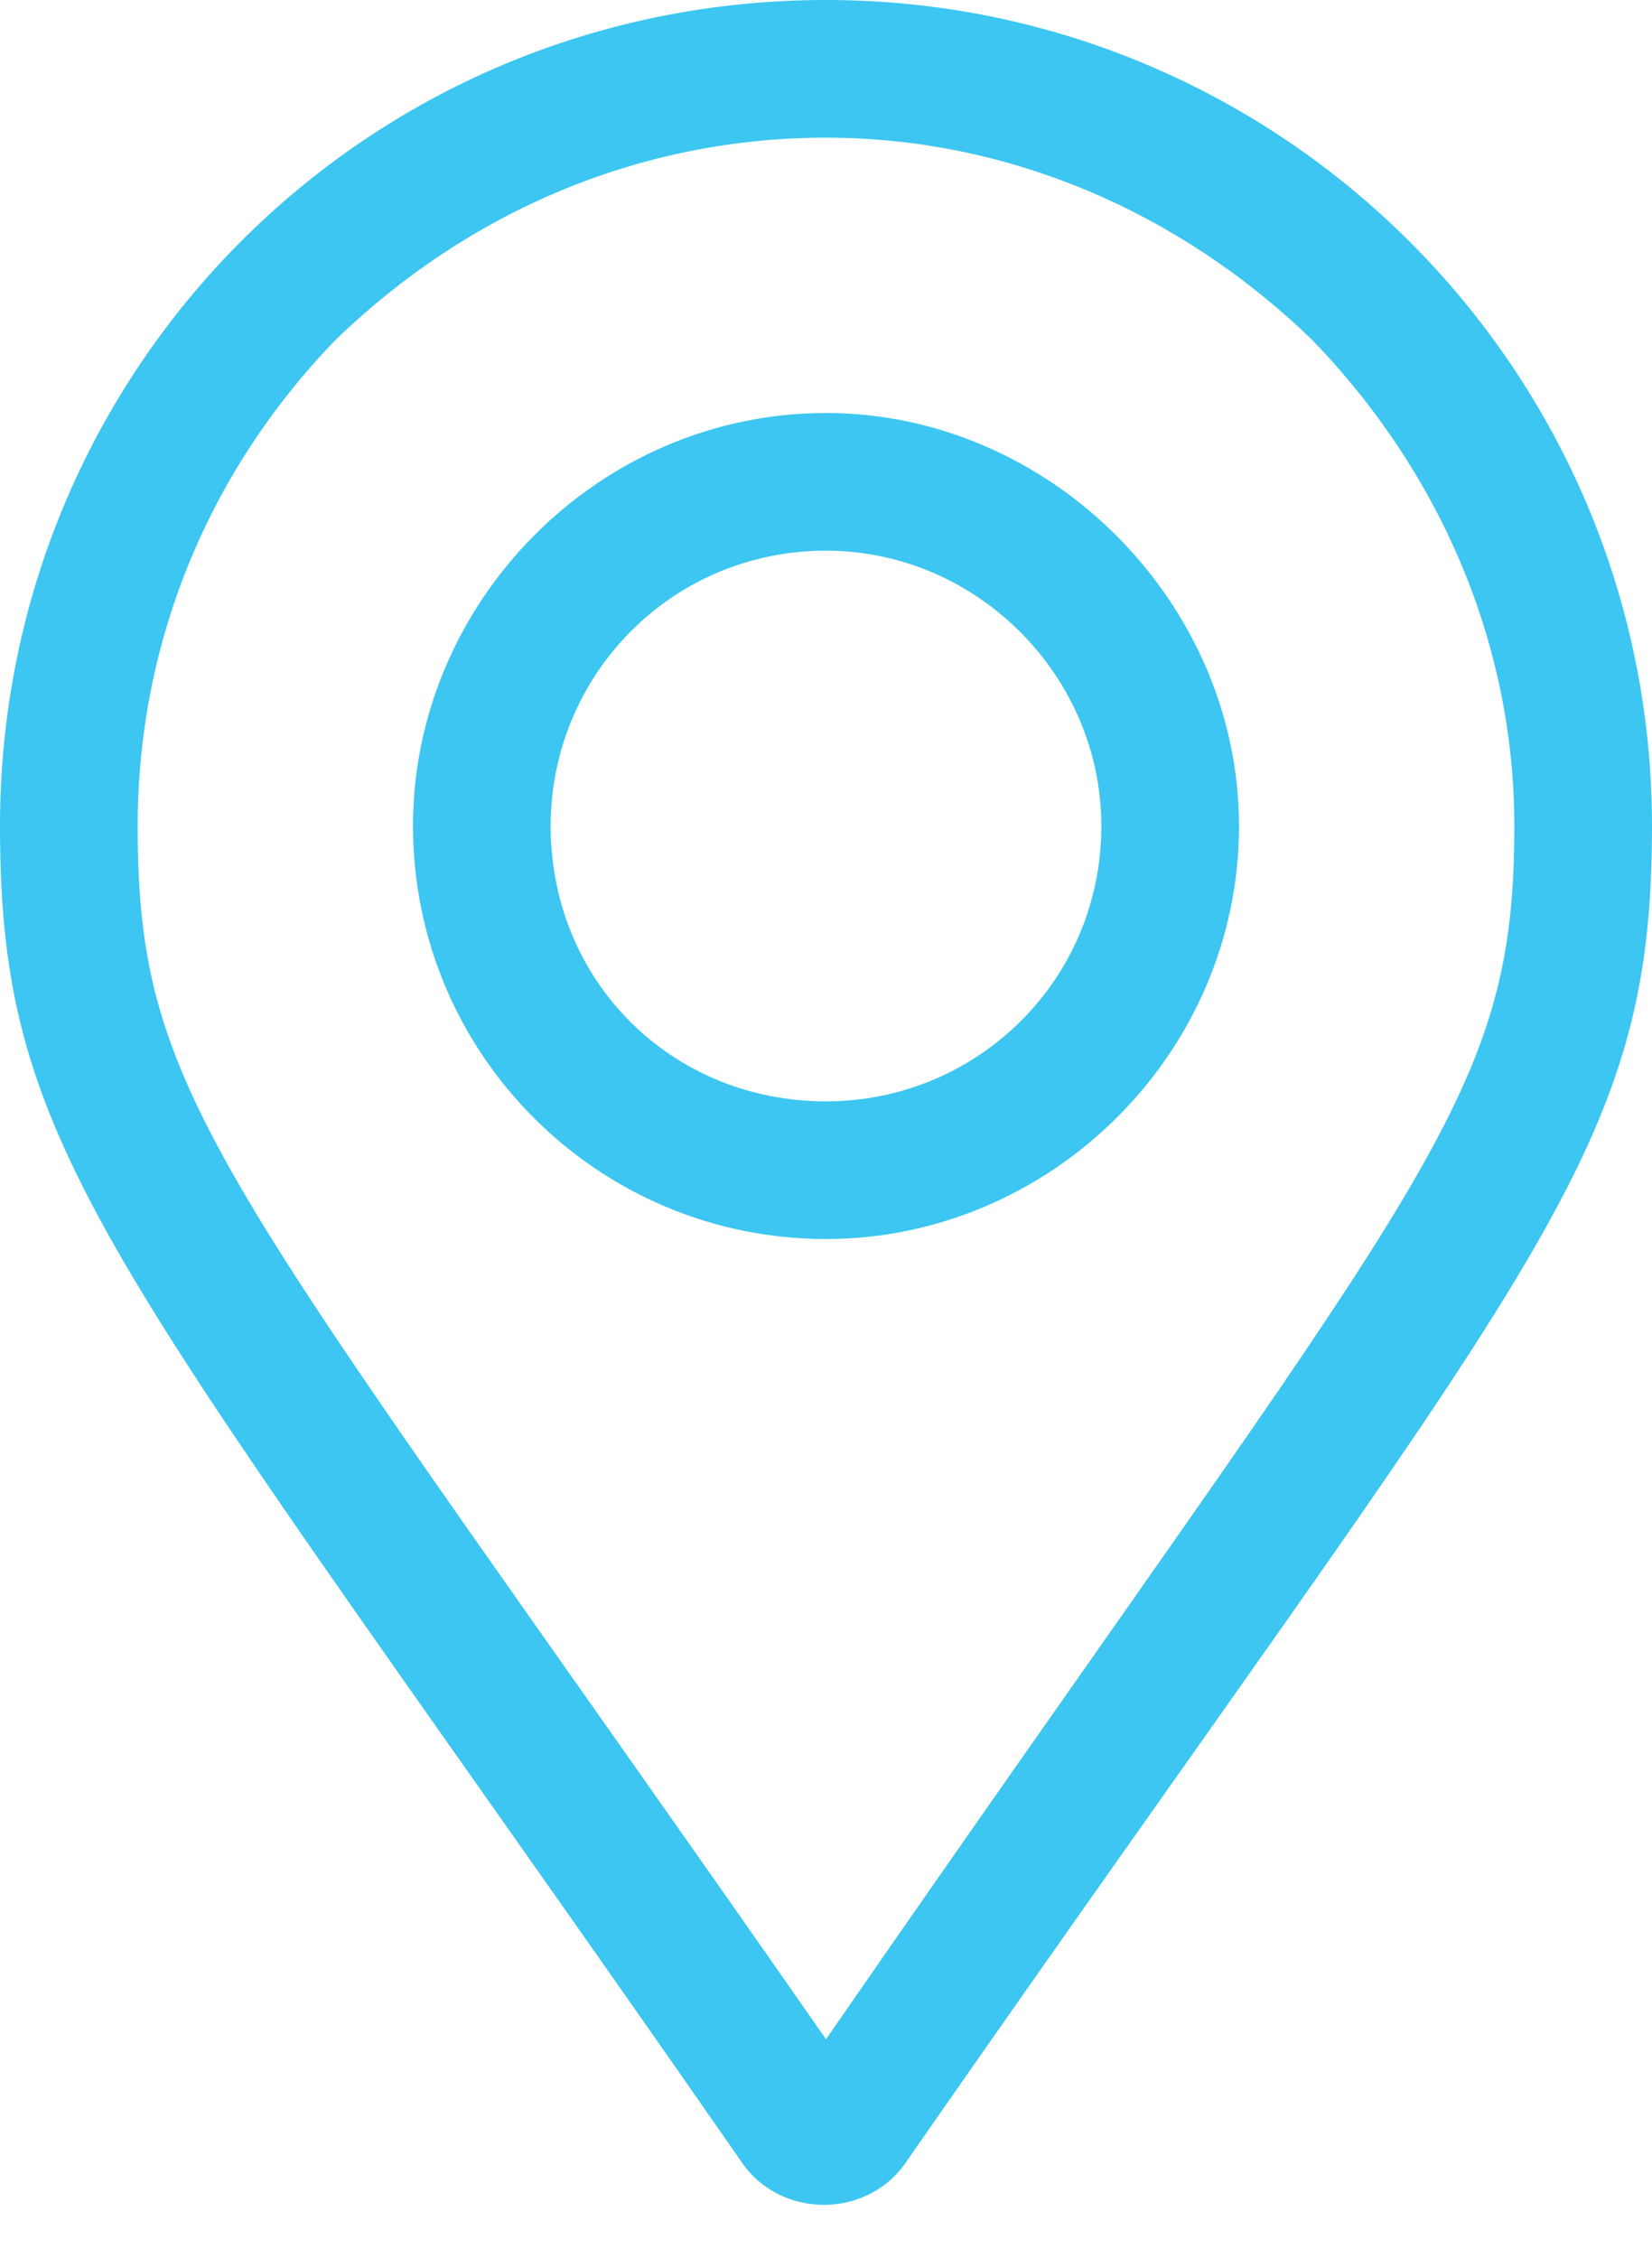 <svg width="30" height="41" viewBox="0 0 30 41" fill="none" xmlns="http://www.w3.org/2000/svg">
<path d="M15 7.5C10.859 7.5 7.5 10.938 7.5 15C7.5 19.141 10.859 22.5 15 22.5C19.062 22.5 22.5 19.141 22.5 15C22.5 10.938 19.062 7.5 15 7.5ZM15 20C12.188 20 10 17.812 10 15C10 12.266 12.188 10 15 10C17.734 10 20 12.266 20 15C20 17.812 17.734 20 15 20ZM15 0C6.641 0 0 6.719 0 15C0 21.094 2.031 22.812 13.438 39.219C14.141 40.312 15.781 40.312 16.484 39.219C27.891 22.812 30 21.094 30 15C30 6.719 23.281 0 15 0ZM15 37.031C4.062 21.328 2.5 20.078 2.5 15C2.5 11.719 3.75 8.594 6.094 6.172C8.516 3.828 11.641 2.5 15 2.5C18.281 2.5 21.406 3.828 23.828 6.172C26.172 8.594 27.5 11.719 27.5 15C27.5 20.078 25.859 21.328 15 37.031Z" fill="#3CC6F1"/>
</svg>

